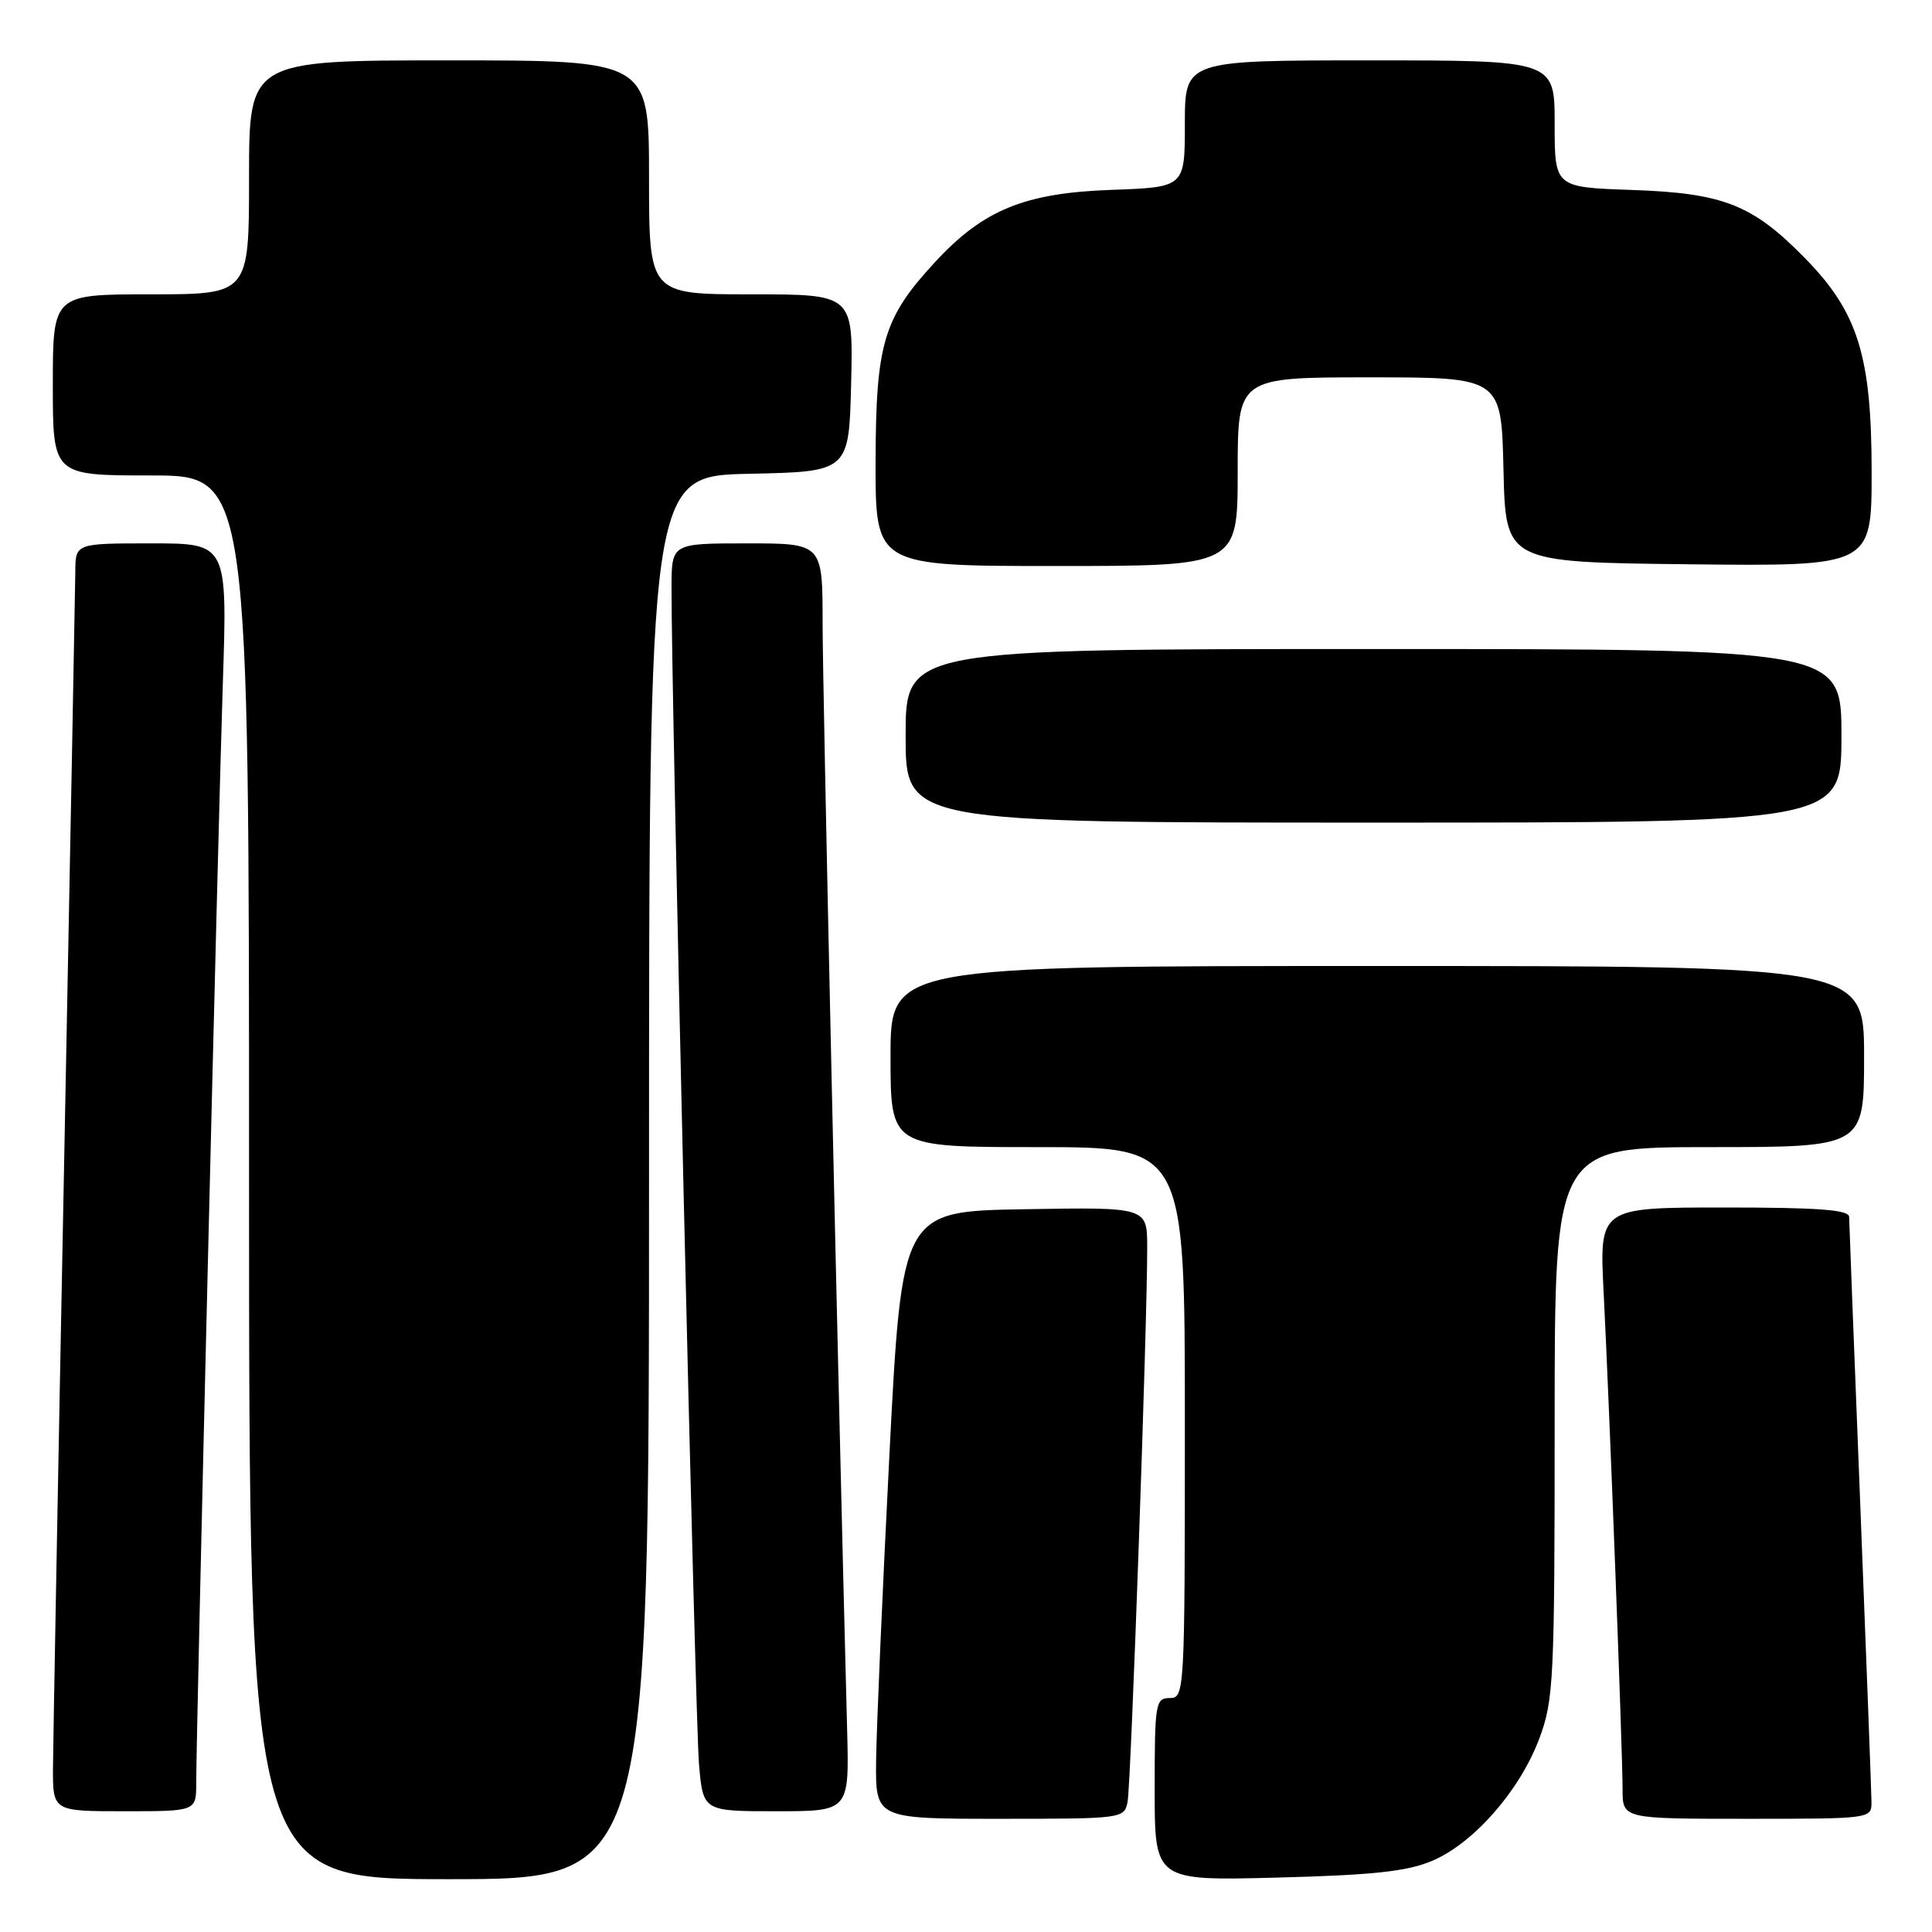 <?xml version="1.0" encoding="UTF-8" standalone="no"?>
<!DOCTYPE svg PUBLIC "-//W3C//DTD SVG 1.1//EN" "http://www.w3.org/Graphics/SVG/1.1/DTD/svg11.dtd" >
<svg xmlns="http://www.w3.org/2000/svg" xmlns:xlink="http://www.w3.org/1999/xlink" version="1.1" viewBox="0 0 256 256">
 <g >
 <path fill="currentColor"
d=" M 86.00 156.03 C 86.00 63.06 86.00 63.06 99.25 62.78 C 112.50 62.50 112.50 62.50 112.78 50.75 C 113.06 39.00 113.06 39.00 99.53 39.00 C 86.00 39.00 86.00 39.00 86.00 23.50 C 86.00 8.00 86.00 8.00 59.50 8.00 C 33.00 8.00 33.00 8.00 33.00 23.50 C 33.00 39.00 33.00 39.00 20.00 39.00 C 7.00 39.00 7.00 39.00 7.00 51.00 C 7.00 63.00 7.00 63.00 20.00 63.00 C 33.00 63.00 33.00 63.00 33.00 156.00 C 33.00 249.00 33.00 249.00 59.50 249.00 C 86.00 249.00 86.00 249.00 86.00 156.03 Z  M 189.77 246.57 C 195.26 244.25 201.39 237.26 203.97 230.36 C 205.87 225.26 206.00 222.68 206.00 188.46 C 206.00 152.00 206.00 152.00 226.50 152.00 C 247.00 152.00 247.00 152.00 247.00 140.00 C 247.00 128.00 247.00 128.00 182.50 128.00 C 118.00 128.00 118.00 128.00 118.00 140.00 C 118.00 152.00 118.00 152.00 137.50 152.00 C 157.00 152.00 157.00 152.00 157.00 188.50 C 157.00 224.33 156.96 225.00 155.00 225.00 C 153.11 225.00 153.00 225.67 153.00 237.10 C 153.00 249.21 153.00 249.21 169.25 248.79 C 181.96 248.46 186.43 247.98 189.77 246.57 Z  M 149.41 238.75 C 149.86 236.47 152.04 174.97 152.01 165.23 C 152.00 159.95 152.00 159.95 135.75 160.23 C 119.50 160.50 119.50 160.50 117.84 193.00 C 116.93 210.88 116.14 228.99 116.09 233.25 C 116.00 241.00 116.00 241.00 132.48 241.00 C 148.77 241.00 148.97 240.97 149.41 238.75 Z  M 247.98 238.75 C 247.97 237.51 247.30 219.85 246.50 199.50 C 245.69 179.15 245.03 161.94 245.02 161.25 C 245.00 160.30 241.02 160.00 228.46 160.00 C 211.92 160.00 211.92 160.00 212.49 171.25 C 213.24 185.92 215.00 232.11 215.00 237.11 C 215.00 241.00 215.00 241.00 231.50 241.00 C 247.95 241.00 248.00 240.99 247.98 238.75 Z  M 26.00 236.25 C 26.01 229.19 28.90 109.53 29.52 90.75 C 30.14 72.00 30.14 72.00 20.07 72.00 C 10.00 72.00 10.00 72.00 9.98 75.75 C 9.96 77.81 9.30 113.02 8.50 154.00 C 7.70 194.98 7.04 231.09 7.02 234.25 C 7.00 240.00 7.00 240.00 16.50 240.00 C 26.00 240.00 26.00 240.00 26.00 236.25 Z  M 112.25 229.25 C 111.03 182.81 109.00 91.24 109.00 82.62 C 109.00 72.00 109.00 72.00 99.00 72.00 C 89.00 72.00 89.00 72.00 88.98 77.75 C 88.93 91.06 92.12 228.03 92.62 233.75 C 93.16 240.00 93.16 240.00 102.85 240.00 C 112.53 240.00 112.53 240.00 112.25 229.25 Z  M 244.00 97.50 C 244.00 86.00 244.00 86.00 182.00 86.00 C 120.00 86.00 120.00 86.00 120.00 97.50 C 120.00 109.00 120.00 109.00 182.00 109.00 C 244.00 109.00 244.00 109.00 244.00 97.50 Z  M 164.00 62.50 C 164.00 50.00 164.00 50.00 181.47 50.00 C 198.94 50.00 198.94 50.00 199.22 62.25 C 199.50 74.50 199.50 74.50 223.75 74.77 C 248.00 75.04 248.00 75.04 248.00 62.56 C 248.00 47.16 246.20 41.38 239.17 34.21 C 232.22 27.11 228.37 25.59 216.25 25.17 C 206.00 24.82 206.00 24.82 206.00 16.41 C 206.00 8.00 206.00 8.00 181.50 8.00 C 157.00 8.00 157.00 8.00 157.00 16.41 C 157.00 24.81 157.00 24.81 147.25 25.16 C 135.74 25.57 130.27 27.81 123.86 34.77 C 117.04 42.16 116.05 45.53 116.02 61.25 C 116.00 75.00 116.00 75.00 140.00 75.00 C 164.00 75.00 164.00 75.00 164.00 62.50 Z "/>
</g>
</svg>
